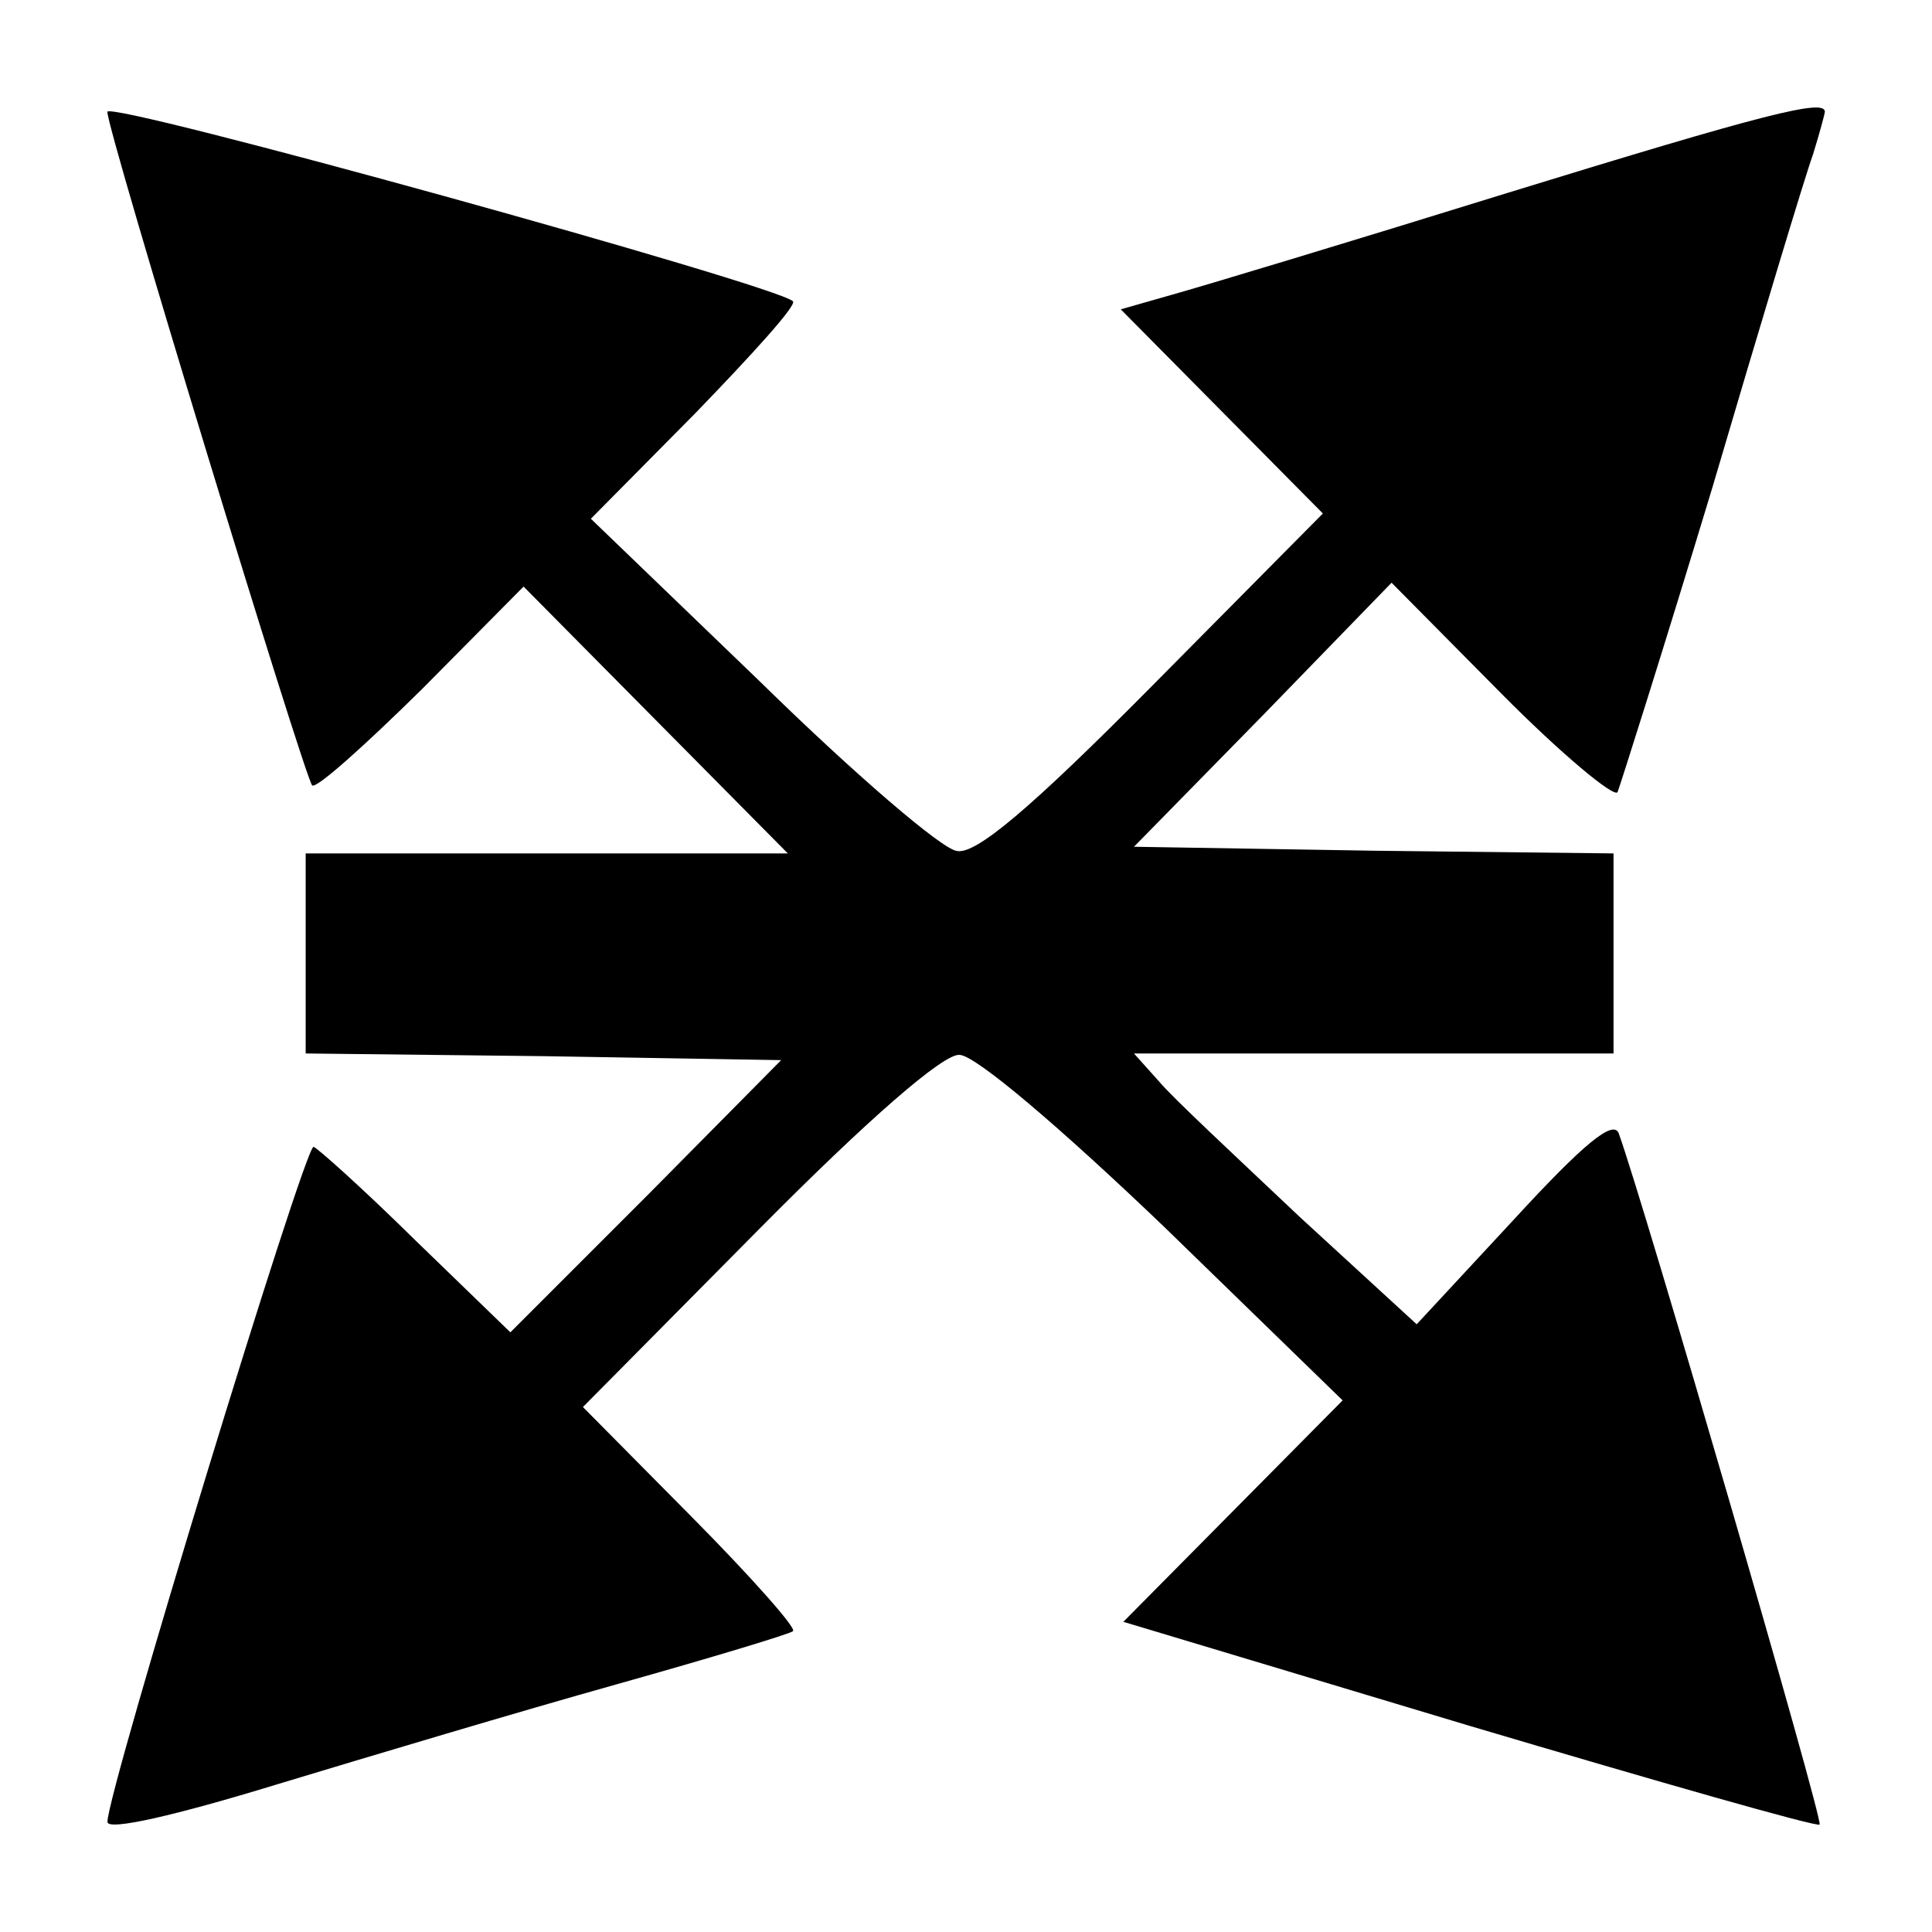 <svg width="18" height="18" preserveAspectRatio="xMidYMid" version="1.0" viewBox="-1.5 -1.5 18 18" xmlns="http://www.w3.org/2000/svg">
 <path d="m-0.5-0.459c0 0.186 1.834 6.189 1.908 6.276 0.037 0.037 0.492-0.373 1.022-0.895l0.948-0.957 2.462 2.486h-4.492v1.864l2.215 0.025 2.215 0.037-1.255 1.268-1.268 1.268-0.886-0.858c-0.492-0.485-0.923-0.87-0.948-0.87-0.086 0-1.92 6.003-1.92 6.289 0 0.087 0.64-0.062 1.575-0.348 0.862-0.261 2.277-0.684 3.163-0.932 0.886-0.249 1.625-0.472 1.649-0.497 0.037-0.025-0.394-0.51-0.948-1.069l-1.009-1.019 1.637-1.653c1.022-1.032 1.723-1.641 1.871-1.628 0.148 0 0.948 0.684 1.908 1.603l1.662 1.616-2.043 2.063 3.225 0.969c1.76 0.522 3.237 0.945 3.262 0.92 0.037-0.037-1.637-5.792-1.871-6.438-0.049-0.137-0.332 0.099-0.972 0.795l-0.911 0.982-1.083-0.994c-0.591-0.559-1.194-1.119-1.317-1.268l-0.234-0.261h4.468v-1.864l-2.228-0.025-2.24-0.037 1.206-1.23 1.194-1.23 1.022 1.032c0.554 0.559 1.046 0.969 1.083 0.92 0.025-0.062 0.431-1.342 0.886-2.846 0.443-1.504 0.862-2.896 0.935-3.095 0.062-0.199 0.111-0.385 0.111-0.398 0-0.124-0.542 0.012-2.966 0.758-1.44 0.447-2.843 0.87-3.114 0.945l-0.48 0.137 1.883 1.902-1.588 1.603c-1.145 1.156-1.649 1.578-1.822 1.541-0.135-0.012-0.96-0.721-1.822-1.566l-1.588-1.529 0.972-0.982c0.529-0.547 0.948-1.007 0.911-1.044-0.148-0.149-6.388-1.877-6.388-1.765z"/>
</svg>
